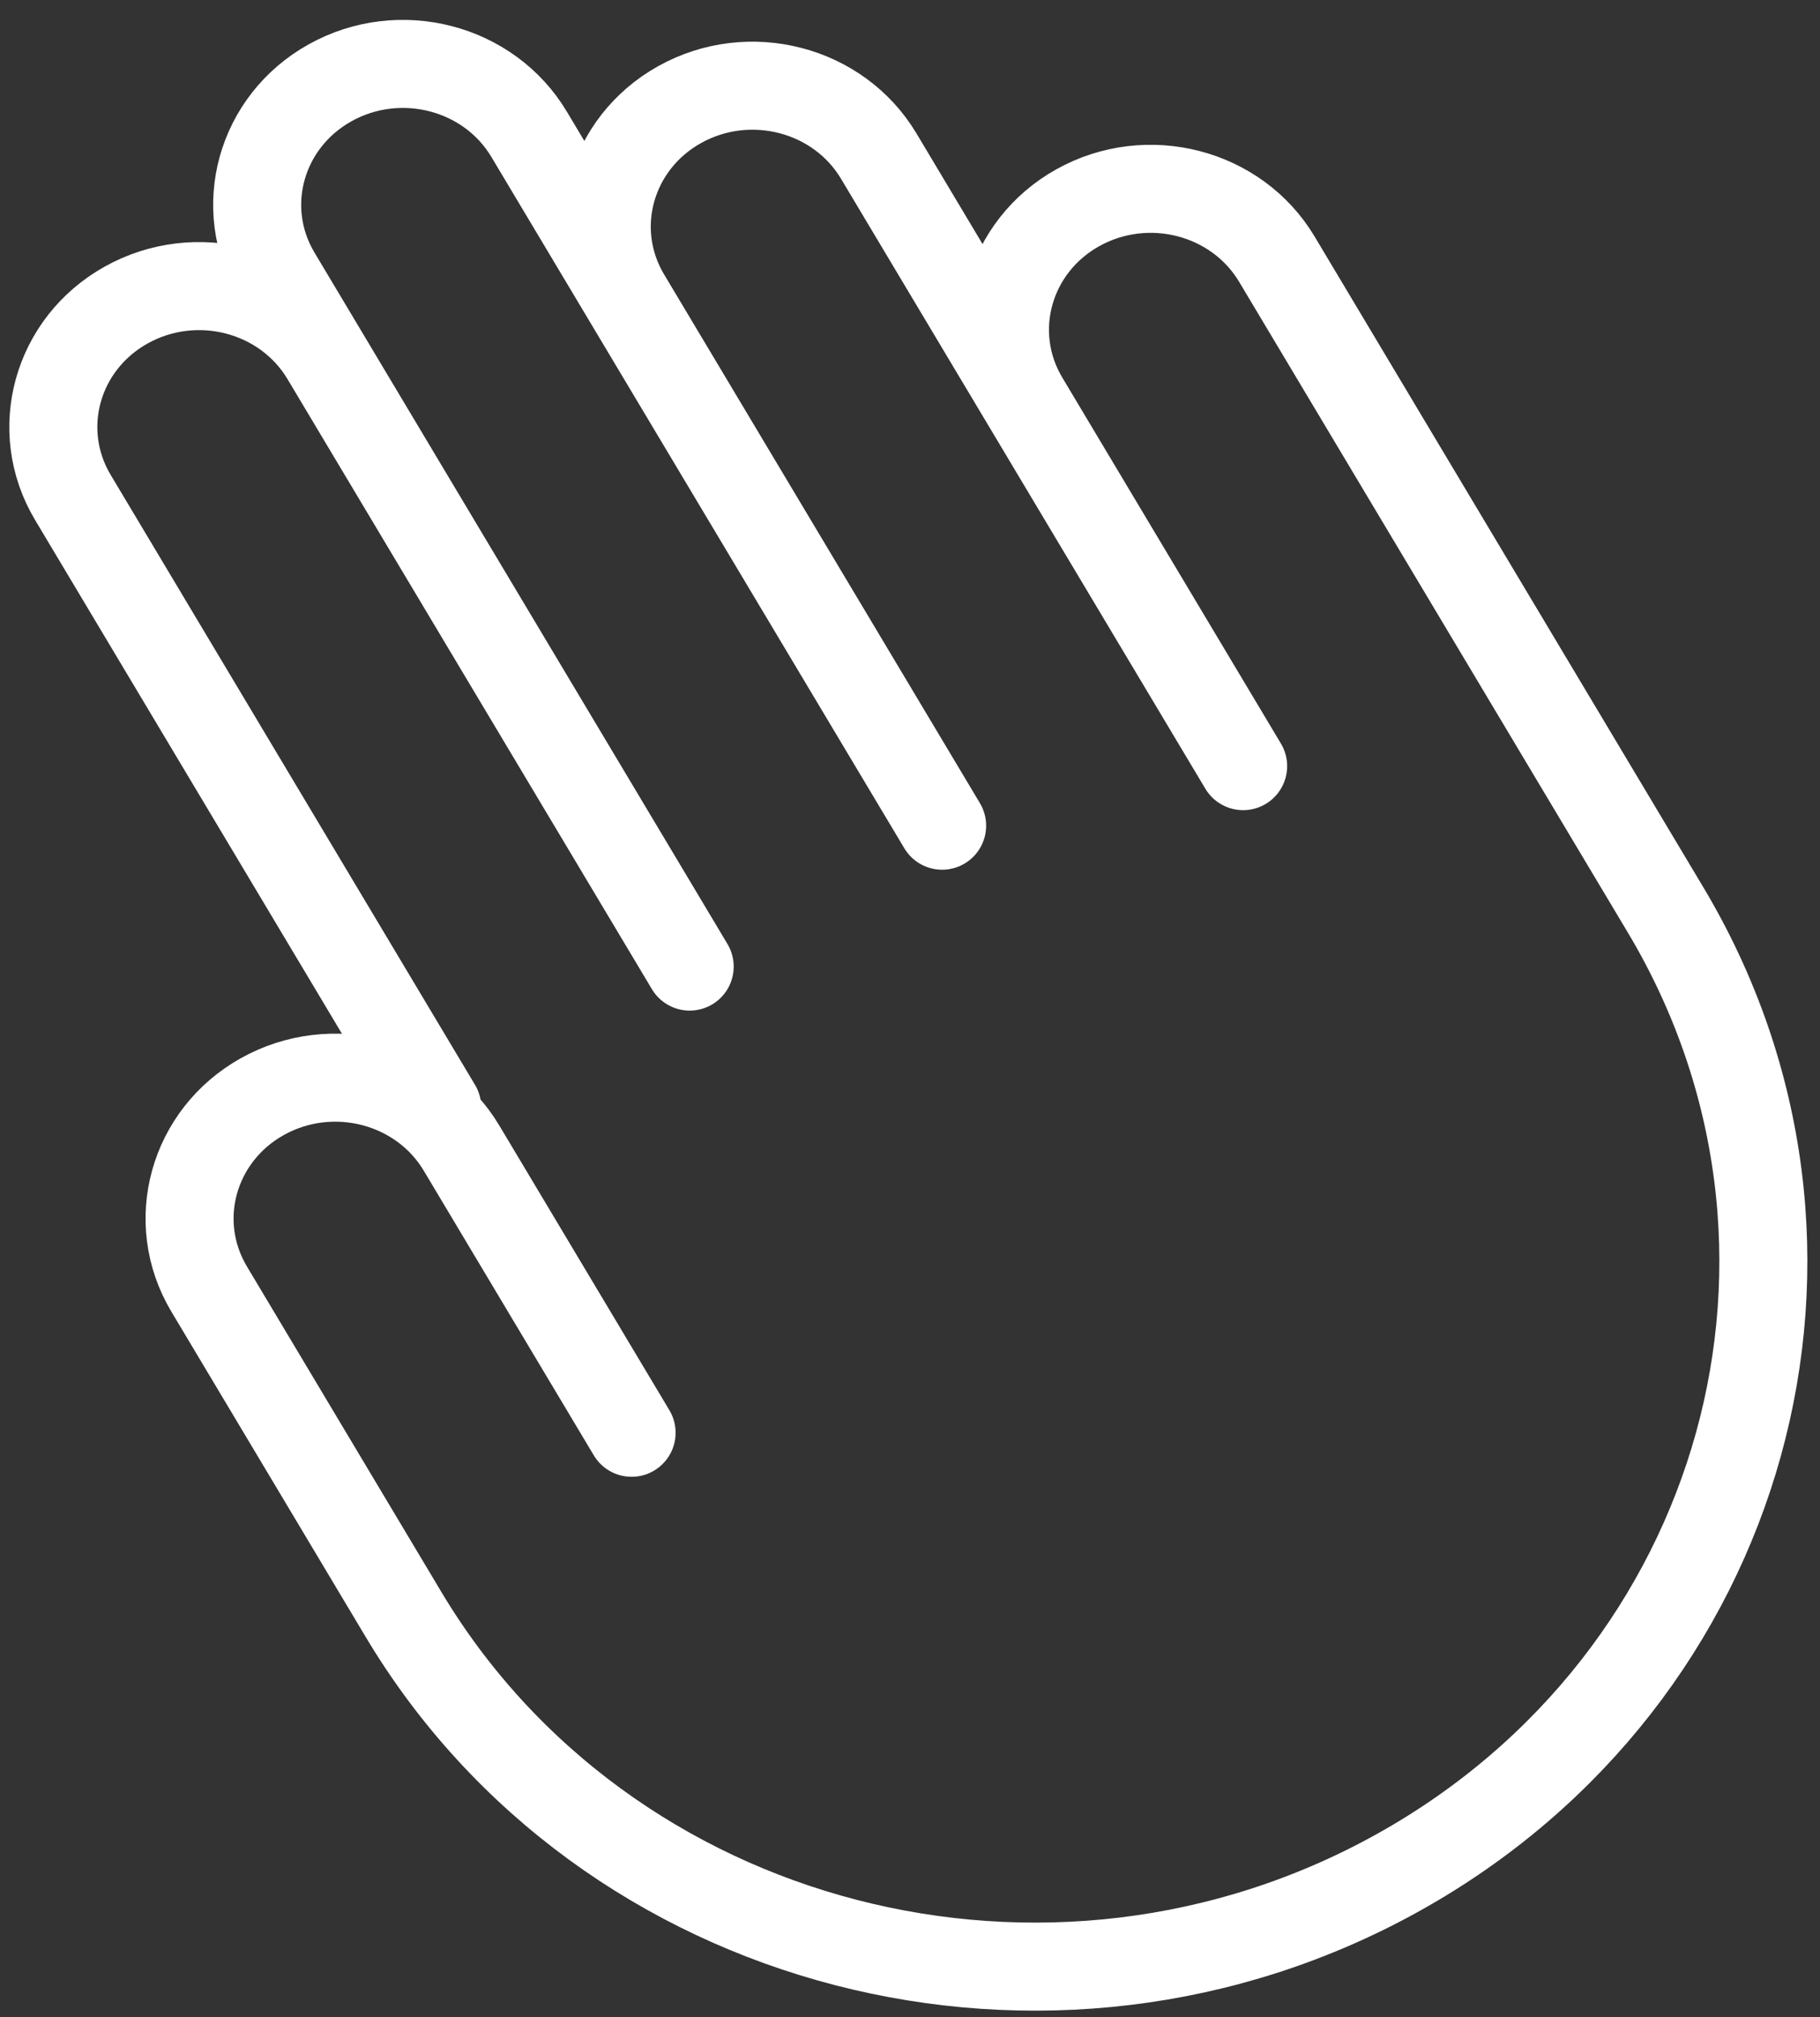 <svg width="74" height="82" viewBox="0 0 74 82" fill="none" xmlns="http://www.w3.org/2000/svg">
<rect x="0" y="0" width="74" height="82" fill="#333333" stroke="none"/>
<path d="M25.68 58.243L18.766 46.672C17.13 43.932 13.506 42.995 10.671 44.575C7.837 46.156 6.867 49.659 8.502 52.398L16.404 65.623C24.585 79.318 42.707 84.012 56.877 76.103C71.048 68.197 75.906 50.684 67.722 36.989L51.919 10.539C50.284 7.8 46.659 6.863 43.825 8.443C40.99 10.024 40.02 13.527 41.656 16.266L50.545 31.144L35.73 6.347C34.094 3.608 30.47 2.671 27.635 4.251C24.8 5.832 23.829 9.335 25.466 12.074L38.306 33.565L36.33 30.259L21.515 5.462C19.88 2.722 16.255 1.785 13.421 3.366C10.586 4.946 9.614 8.449 11.252 11.188L26.067 35.985L28.042 39.292L13.227 14.495C11.592 11.755 7.967 10.816 5.132 12.399C2.298 13.979 1.326 17.482 2.963 20.221L17.778 45.018" stroke="white" stroke-width="3.579" stroke-miterlimit="10" stroke-linecap="round" stroke-linejoin="round"/>
</svg>
